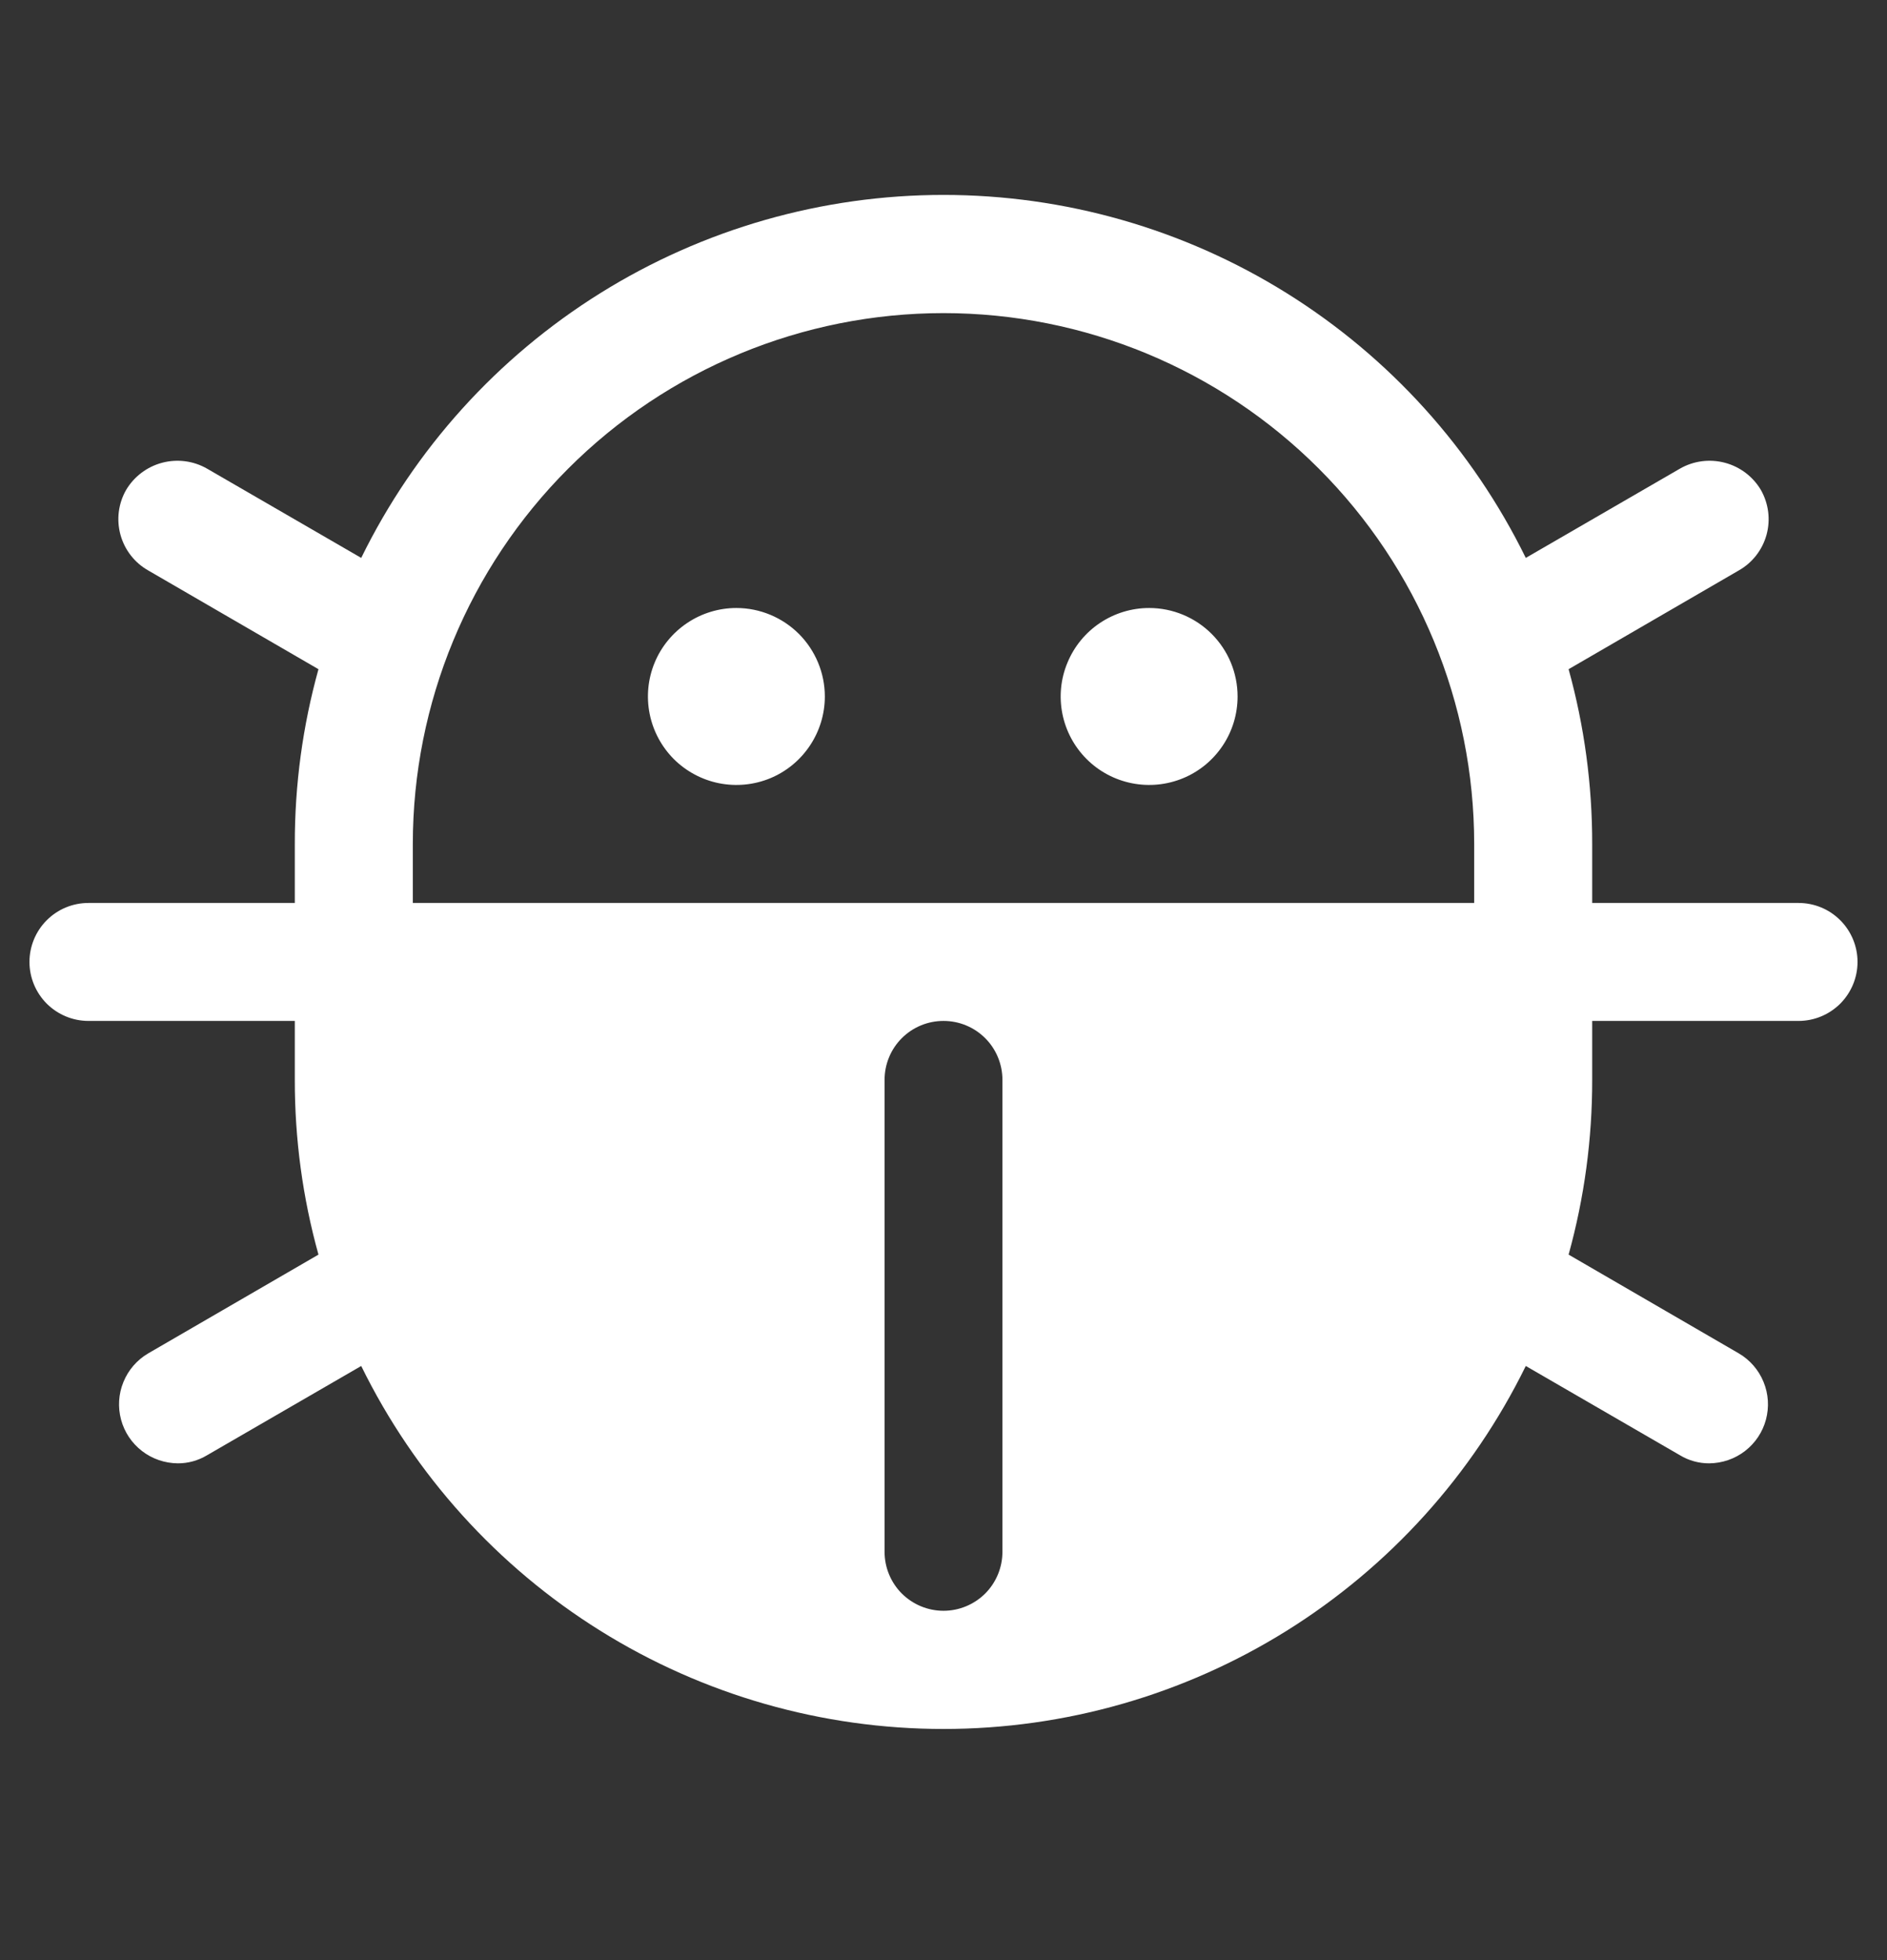 <svg width="26" height="27" viewBox="0 0 26 27" fill="none" xmlns="http://www.w3.org/2000/svg">
<rect x="0" y="0" width="26" height="27" fill="#333333" stroke="none"/>
<path d="M17.052 9.594C17.052 9.835 16.981 10.071 16.847 10.271C16.713 10.472 16.523 10.628 16.3 10.72C16.077 10.812 15.832 10.836 15.596 10.789C15.359 10.742 15.142 10.626 14.972 10.456C14.801 10.285 14.685 10.068 14.638 9.832C14.591 9.595 14.615 9.35 14.708 9.128C14.8 8.905 14.956 8.715 15.156 8.581C15.357 8.447 15.592 8.375 15.834 8.375C16.157 8.375 16.467 8.504 16.695 8.732C16.924 8.961 17.052 9.271 17.052 9.594ZM10.146 8.375C9.905 8.375 9.669 8.447 9.469 8.581C9.269 8.715 9.112 8.905 9.02 9.128C8.928 9.35 8.904 9.595 8.951 9.832C8.998 10.068 9.114 10.285 9.284 10.456C9.455 10.626 9.672 10.742 9.908 10.789C10.145 10.836 10.39 10.812 10.613 10.72C10.835 10.628 11.025 10.472 11.159 10.271C11.293 10.071 11.365 9.835 11.365 9.594C11.365 9.271 11.236 8.961 11.008 8.732C10.779 8.504 10.469 8.375 10.146 8.375ZM25.594 13.25C25.594 13.466 25.508 13.672 25.356 13.825C25.203 13.977 24.997 14.063 24.781 14.063H21.938V14.875C21.939 15.689 21.83 16.498 21.613 17.282L23.959 18.643C24.112 18.733 24.232 18.871 24.299 19.036C24.367 19.201 24.378 19.383 24.332 19.555C24.286 19.727 24.185 19.878 24.044 19.987C23.903 20.096 23.73 20.155 23.552 20.157C23.409 20.158 23.268 20.119 23.146 20.045L21.023 18.816C20.287 20.316 19.145 21.58 17.727 22.464C16.309 23.348 14.671 23.816 13 23.816C11.329 23.816 9.691 23.348 8.273 22.464C6.855 21.58 5.713 20.316 4.977 18.816L2.854 20.045C2.731 20.119 2.591 20.158 2.448 20.157C2.27 20.155 2.097 20.096 1.956 19.987C1.815 19.878 1.714 19.727 1.668 19.555C1.622 19.383 1.633 19.201 1.701 19.036C1.768 18.871 1.888 18.733 2.041 18.643L4.388 17.282C4.17 16.498 4.061 15.689 4.062 14.875V14.063H1.219C1.003 14.063 0.797 13.977 0.644 13.825C0.492 13.672 0.406 13.466 0.406 13.25C0.406 13.035 0.492 12.828 0.644 12.676C0.797 12.523 1.003 12.438 1.219 12.438H4.062V11.625C4.061 10.812 4.17 10.002 4.388 9.218L2.041 7.857C1.854 7.751 1.717 7.574 1.66 7.367C1.603 7.159 1.63 6.938 1.737 6.75C1.847 6.564 2.026 6.429 2.235 6.374C2.444 6.319 2.666 6.348 2.854 6.456L4.977 7.685C5.713 6.184 6.855 4.921 8.273 4.037C9.691 3.153 11.329 2.685 13 2.685C14.671 2.685 16.309 3.153 17.727 4.037C19.145 4.921 20.287 6.184 21.023 7.685L23.146 6.456C23.334 6.348 23.556 6.319 23.765 6.374C23.974 6.429 24.153 6.564 24.263 6.75C24.369 6.938 24.397 7.159 24.34 7.367C24.283 7.574 24.146 7.751 23.959 7.857L21.613 9.218C21.83 10.002 21.939 10.812 21.938 11.625V12.438H24.781C24.997 12.438 25.203 12.523 25.356 12.676C25.508 12.828 25.594 13.035 25.594 13.25ZM13.812 14.875C13.812 14.66 13.727 14.453 13.575 14.301C13.422 14.148 13.216 14.063 13 14.063C12.784 14.063 12.578 14.148 12.425 14.301C12.273 14.453 12.188 14.66 12.188 14.875V21.375C12.188 21.591 12.273 21.797 12.425 21.95C12.578 22.102 12.784 22.188 13 22.188C13.216 22.188 13.422 22.102 13.575 21.95C13.727 21.797 13.812 21.591 13.812 21.375V14.875ZM20.312 11.625C20.312 9.686 19.542 7.826 18.171 6.455C16.799 5.083 14.939 4.313 13 4.313C11.061 4.313 9.201 5.083 7.829 6.455C6.458 7.826 5.688 9.686 5.688 11.625V12.438H20.312V11.625Z" fill="white"/>
</svg>
